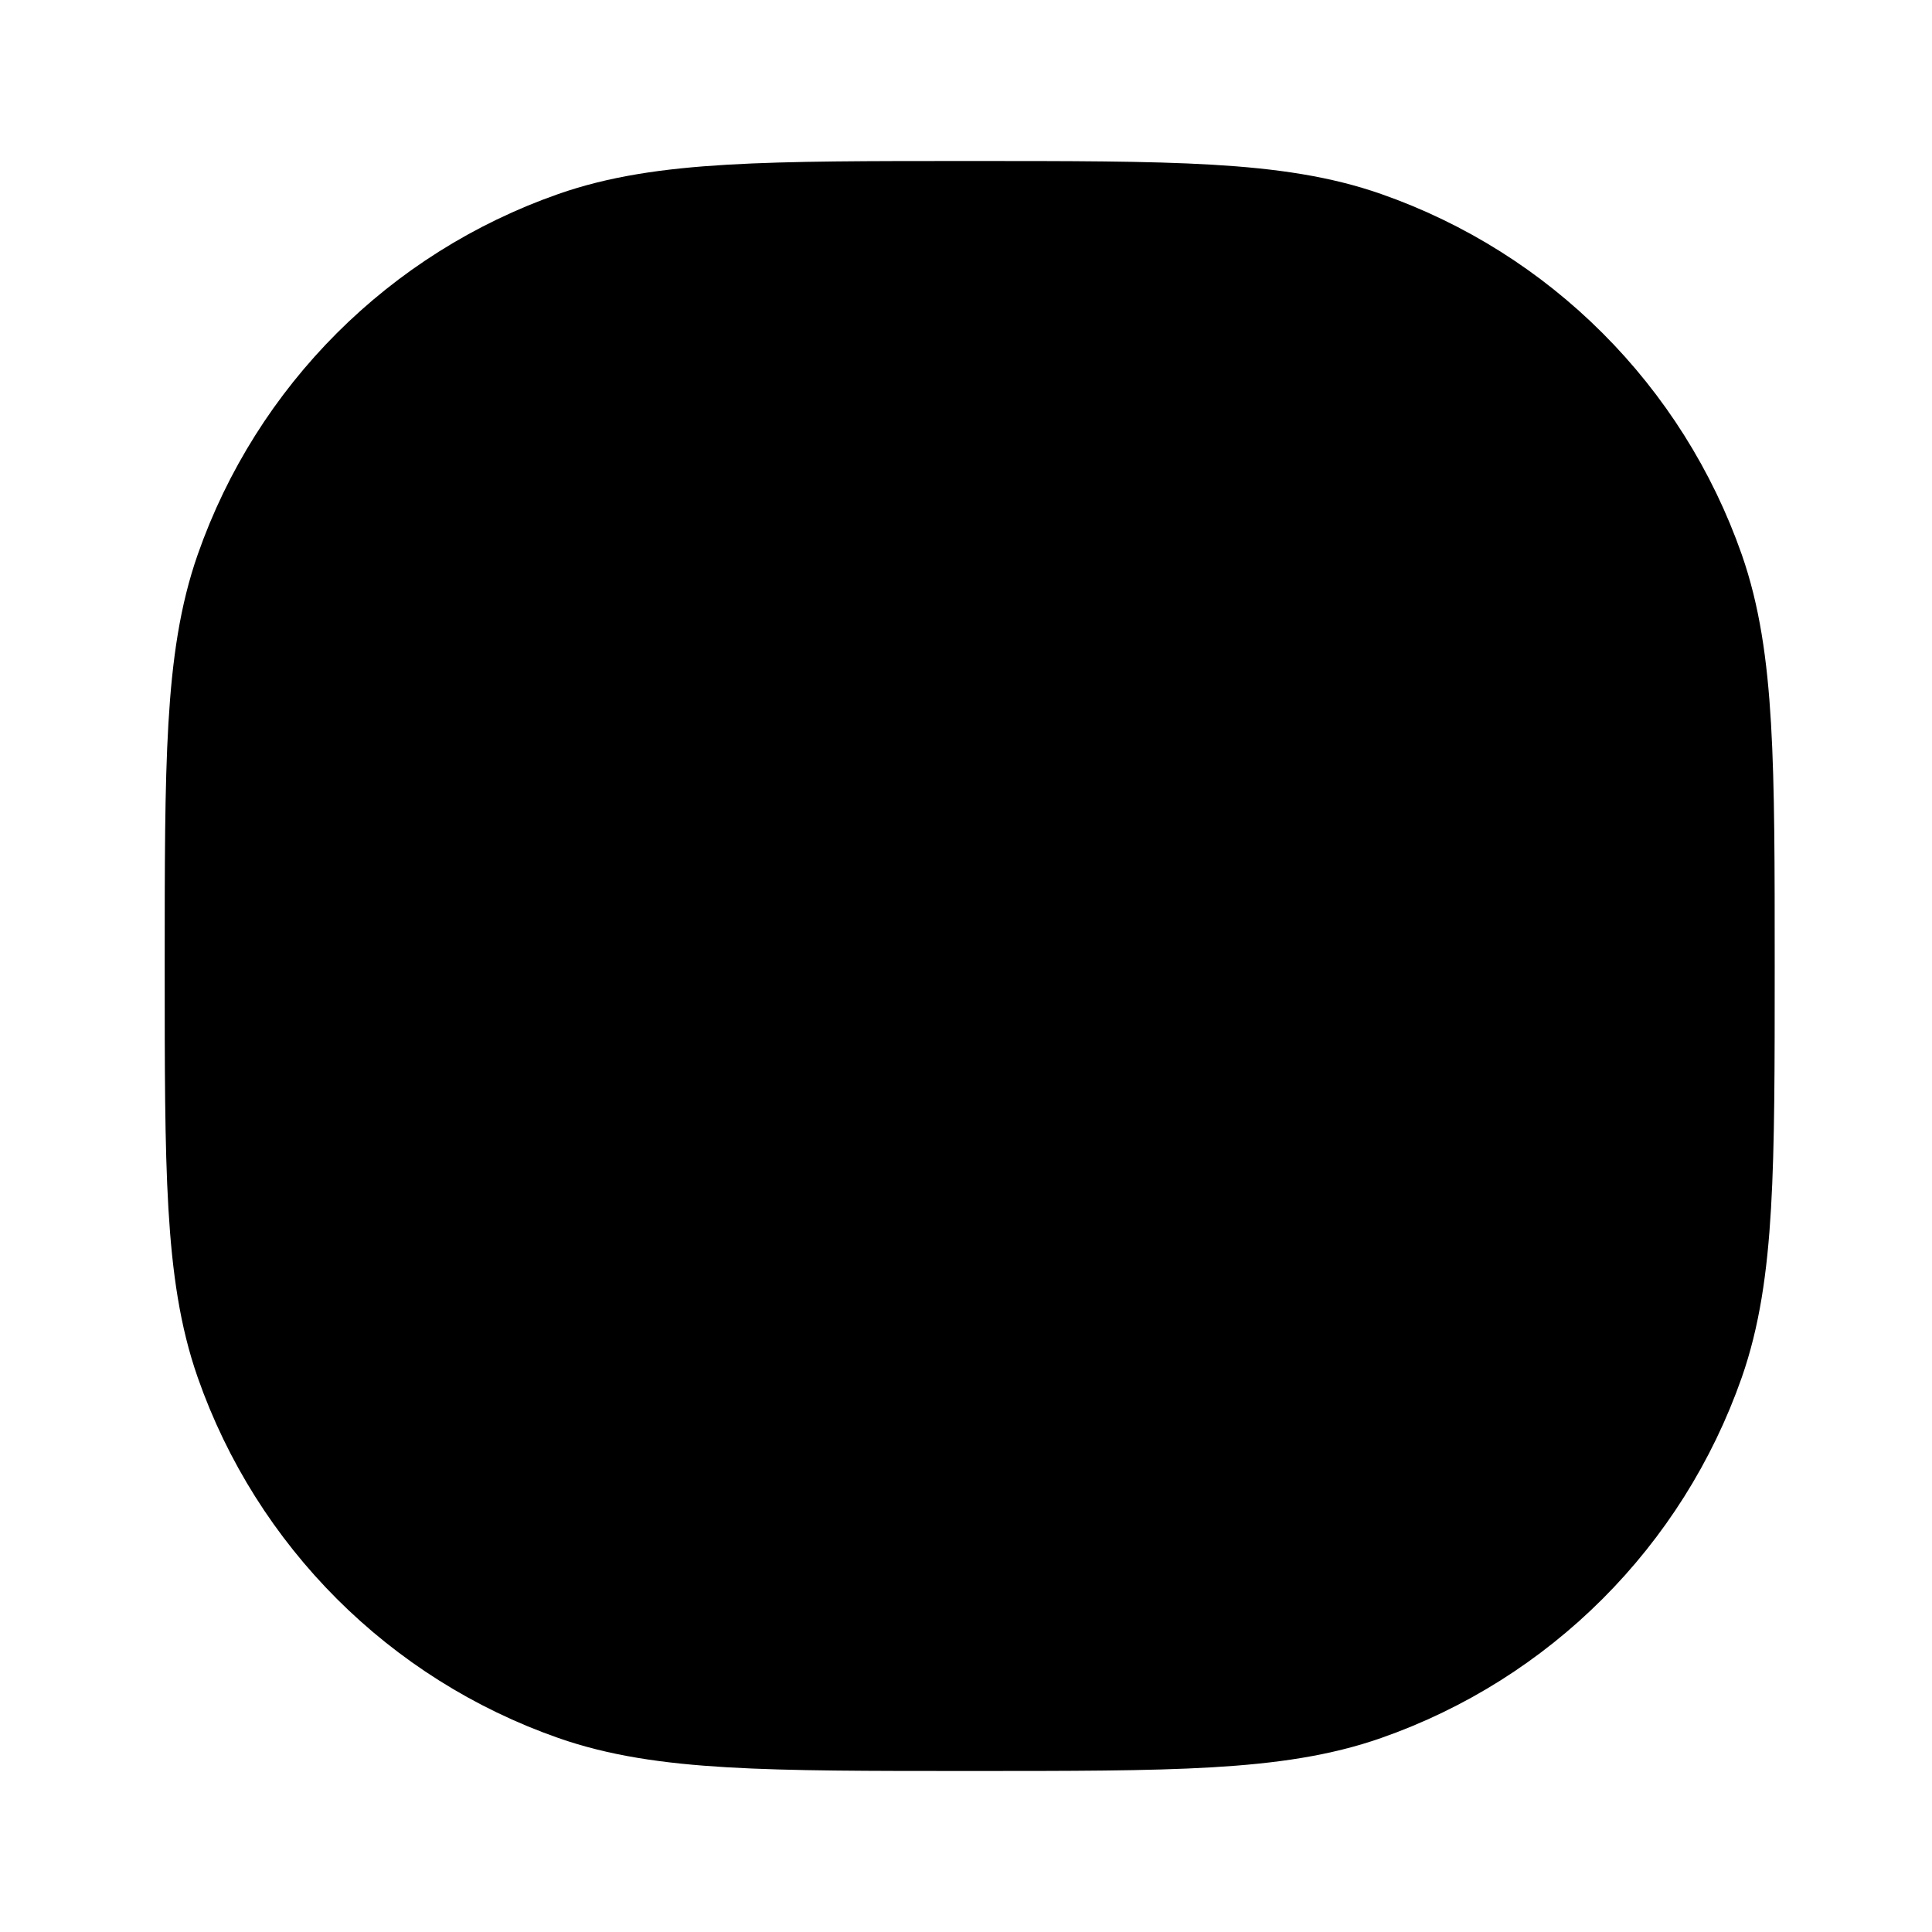 <svg
  xmlns="http://www.w3.org/2000/svg"
  width="24"
  height="24"
  viewBox="0 0 24 24"
  fill="none"
>
  <path
    opacity="0.28"
    d="M3.4 7.219C3.046 8.23 3.046 9.486 3.046 12C3.046 14.514 3.046 15.77 3.4 16.781C4.033 18.59 5.456 20.013 7.266 20.646C8.276 21 9.533 21 12.046 21C14.56 21 15.817 21 16.827 20.646C18.637 20.013 20.059 18.59 20.693 16.781C21.046 15.77 21.046 14.514 21.046 12C21.046 9.486 21.046 8.23 20.693 7.219C20.059 5.41 18.637 3.987 16.827 3.354C15.817 3 14.56 3 12.046 3C9.533 3 8.276 3 7.266 3.354C5.456 3.987 4.033 5.41 3.4 7.219Z"
    fill="currentcolor"
  />
  <path
    d="M17.046 6.999H17.056M3.046 12C3.046 9.486 3.046 8.23 3.4 7.219C4.033 5.41 5.456 3.987 7.266 3.354C8.276 3 9.533 3 12.046 3C14.56 3 15.817 3 16.827 3.354C18.637 3.987 20.059 5.41 20.693 7.219C21.046 8.23 21.046 9.486 21.046 12C21.046 14.514 21.046 15.77 20.693 16.781C20.059 18.59 18.637 20.013 16.827 20.646C15.817 21 14.56 21 12.046 21C9.533 21 8.276 21 7.266 20.646C5.456 20.013 4.033 18.59 3.4 16.781C3.046 15.77 3.046 14.514 3.046 12ZM15.824 11.44C15.942 12.234 15.806 13.046 15.436 13.759C15.066 14.472 14.481 15.05 13.763 15.411C13.046 15.772 12.233 15.898 11.44 15.77C10.647 15.643 9.914 15.268 9.346 14.7C8.778 14.132 8.404 13.4 8.276 12.607C8.148 11.814 8.274 11.001 8.635 10.283C8.996 9.566 9.575 8.98 10.287 8.61C11.001 8.24 11.812 8.105 12.606 8.223C13.417 8.343 14.167 8.72 14.747 9.3C15.326 9.879 15.704 10.629 15.824 11.44Z"
    stroke="currentcolor"
    stroke-width="2"
    stroke-linecap="round"
    stroke-linejoin="round"
  />
</svg>
